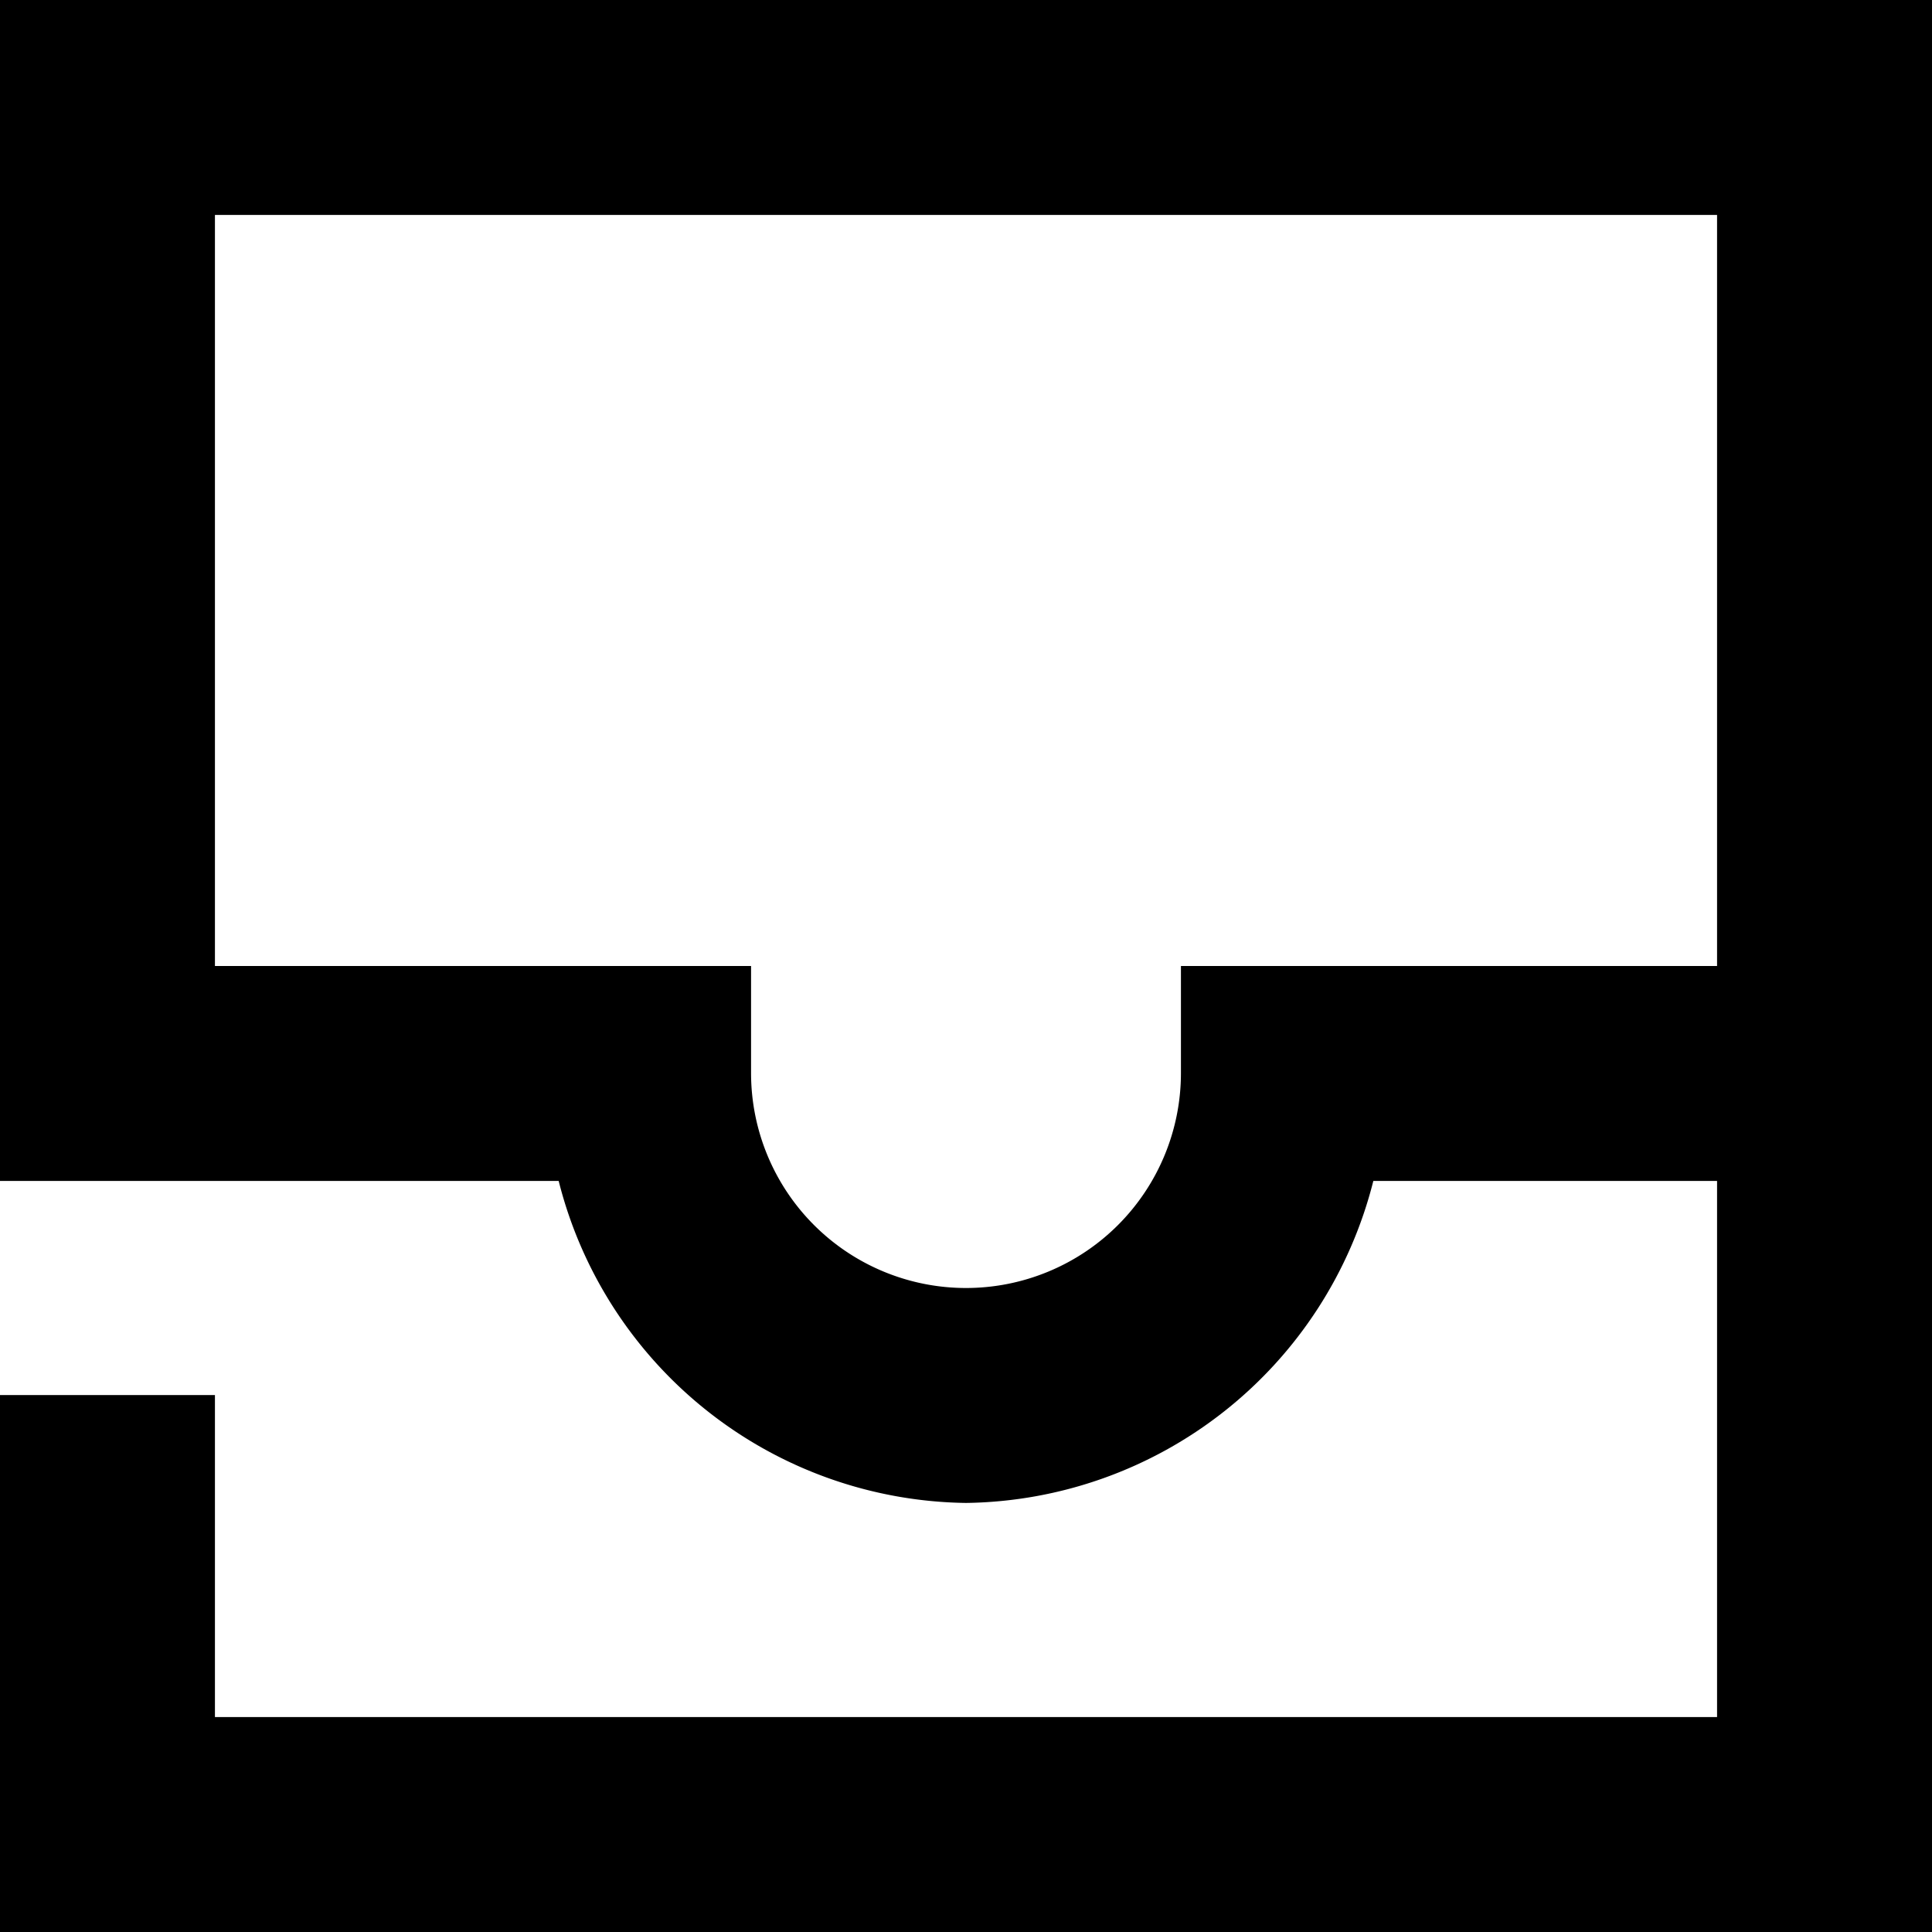 <svg xmlns="http://www.w3.org/2000/svg" viewBox="0 0 24 24">
 <path d="M0,0V14.67H6.94a5.29,5.29,0,0,0,5.06,4,5.29,5.29,0,0,0,5.06-4h4.27v6.66H2.67v-4H0V24H24V0ZM2.67,2.67H21.33V12H14.67v1.33a2.67,2.67,0,0,1-5.34,0V12H2.67Z"/>
</svg>